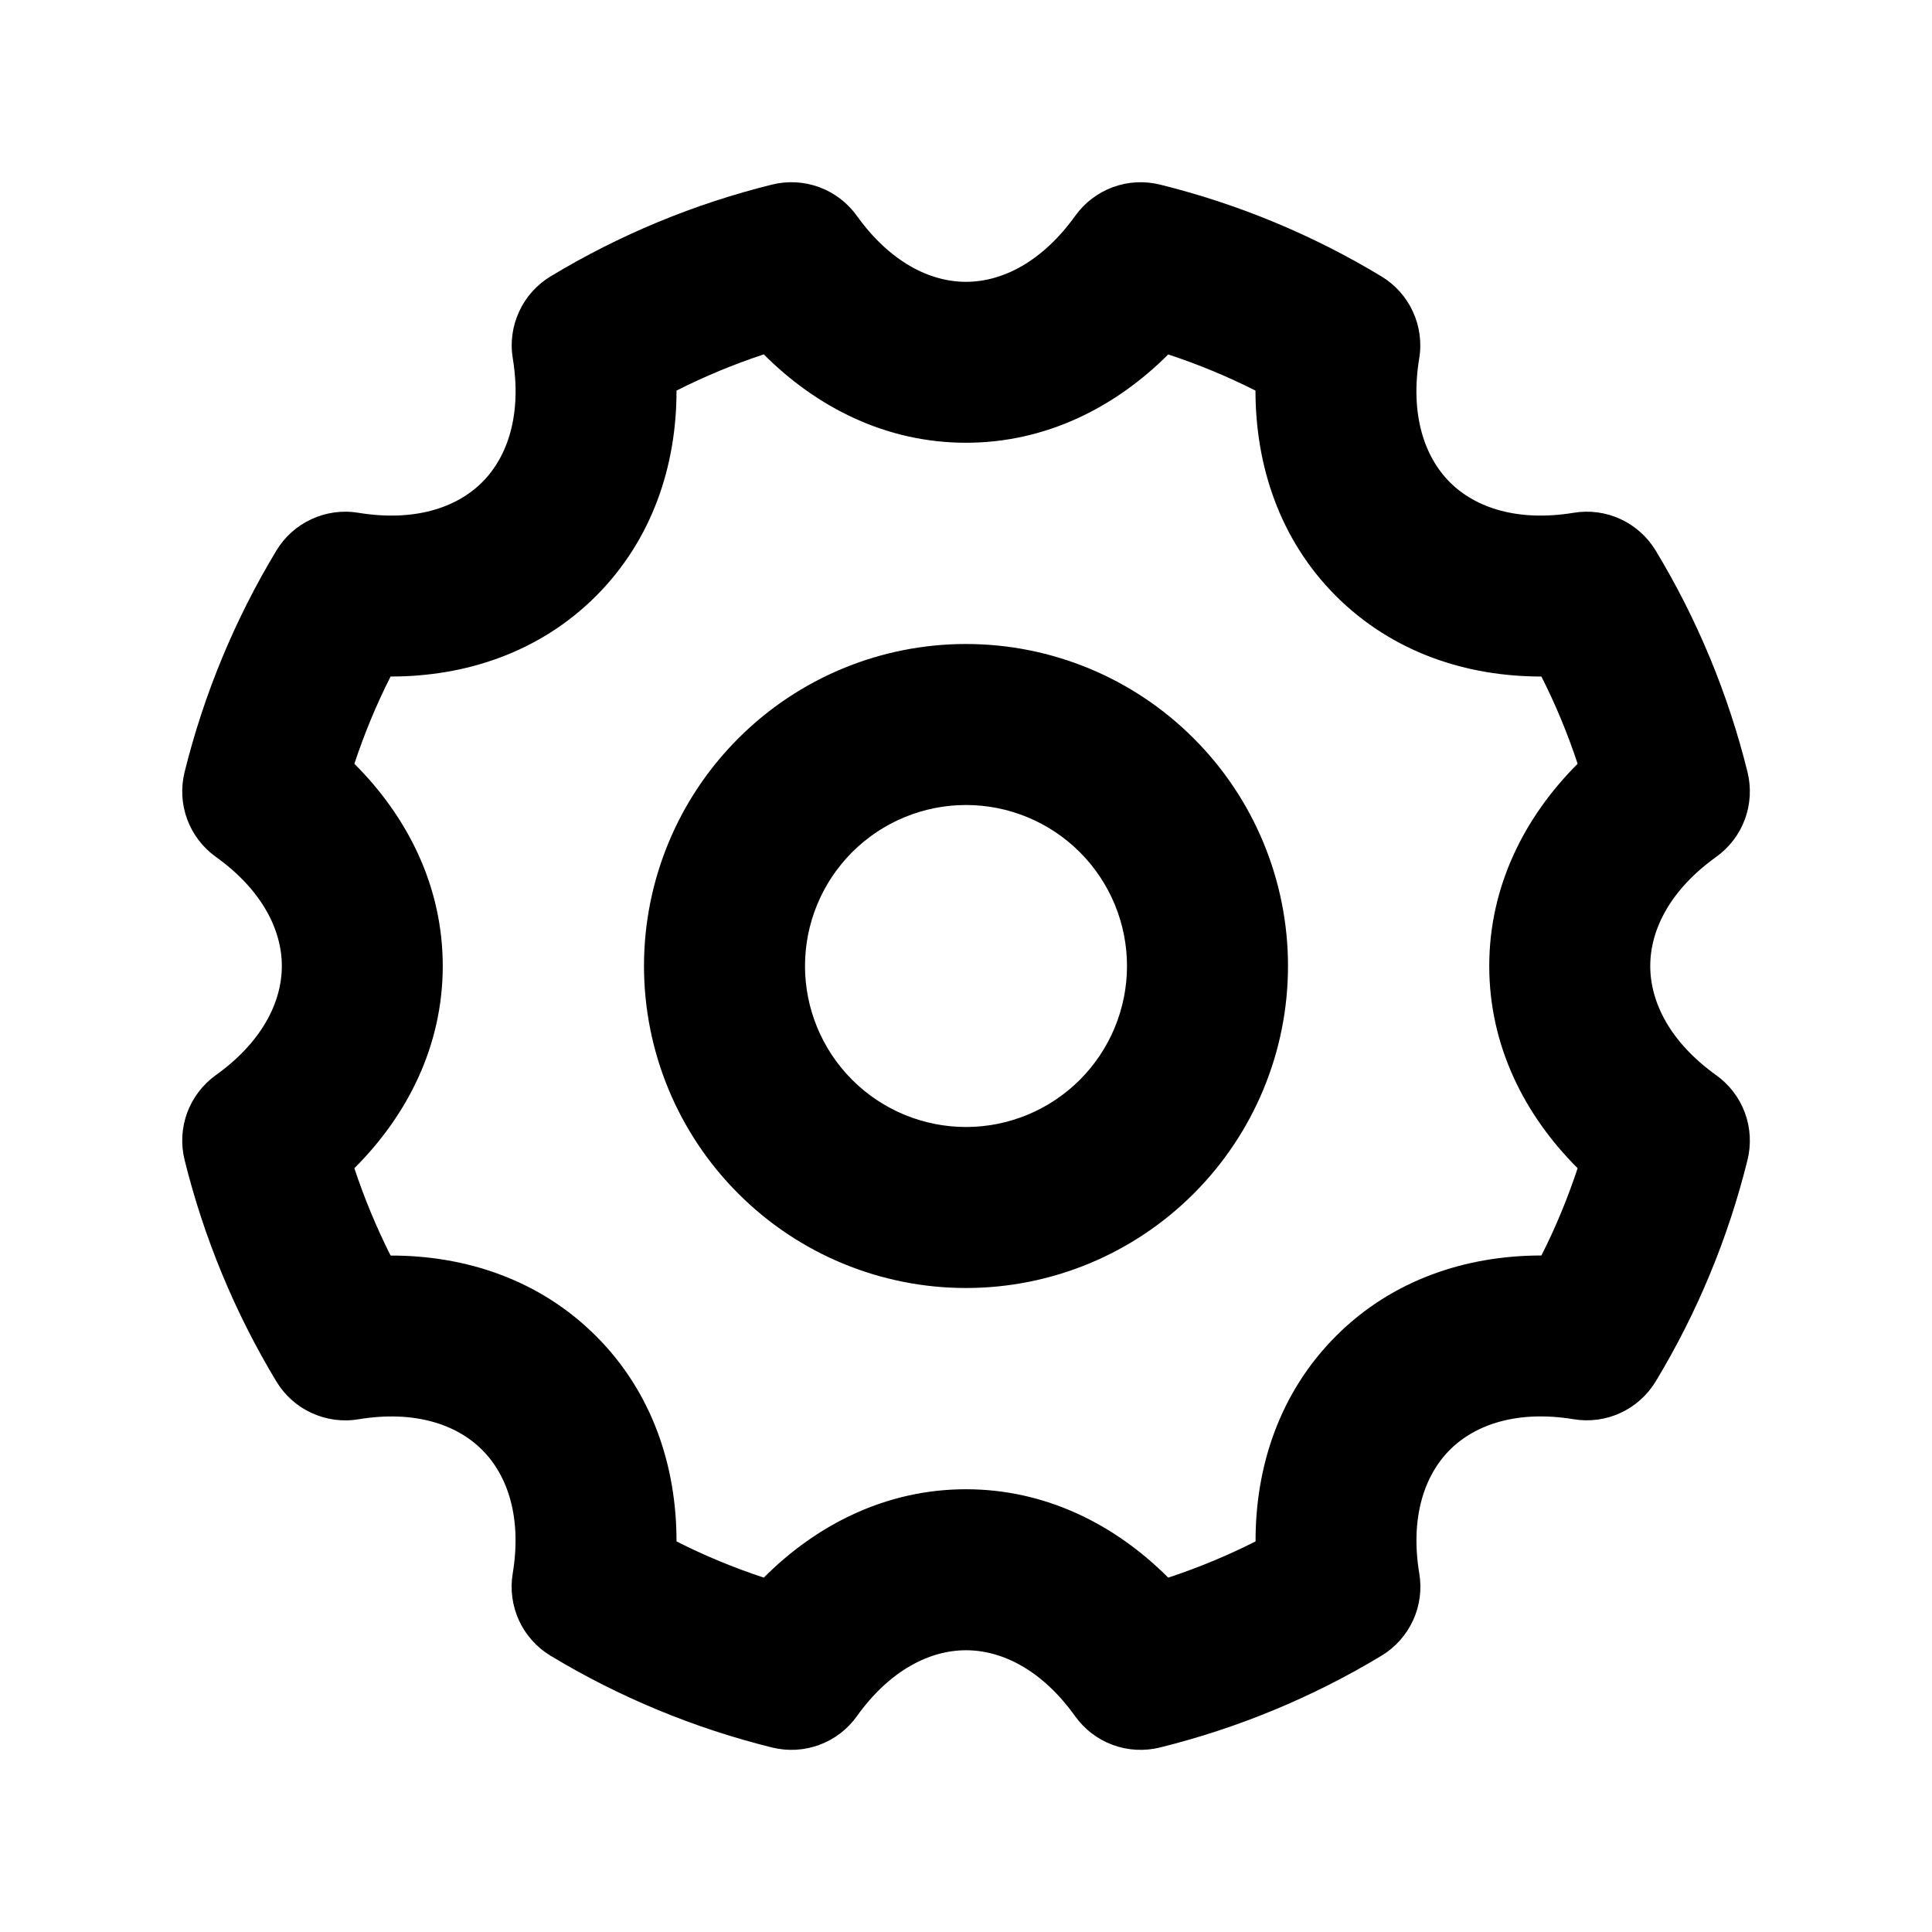 <svg width="24" height="24" viewBox="0 0 24 24" fill="none" xmlns="http://www.w3.org/2000/svg">
<path fill-rule="evenodd" clip-rule="evenodd" d="M14.41 2.293C15.379 2.533 16.306 2.917 17.16 3.433C17.331 3.536 17.468 3.689 17.551 3.87C17.635 4.052 17.663 4.255 17.63 4.452C17.517 5.141 17.689 5.668 18.01 5.99C18.332 6.312 18.86 6.483 19.548 6.37C19.745 6.337 19.948 6.364 20.13 6.448C20.312 6.532 20.465 6.669 20.568 6.84C21.084 7.694 21.468 8.621 21.708 9.59C21.756 9.784 21.745 9.989 21.676 10.177C21.607 10.364 21.483 10.527 21.32 10.644C20.752 11.051 20.5 11.544 20.5 12C20.5 12.456 20.752 12.95 21.32 13.357C21.483 13.474 21.607 13.636 21.676 13.824C21.745 14.012 21.756 14.216 21.708 14.41C21.468 15.379 21.084 16.306 20.568 17.16C20.465 17.331 20.312 17.468 20.13 17.552C19.948 17.636 19.745 17.663 19.548 17.63C18.859 17.517 18.333 17.689 18.011 18.01C17.689 18.332 17.517 18.86 17.631 19.548C17.664 19.745 17.637 19.948 17.553 20.13C17.469 20.312 17.332 20.465 17.161 20.568C16.306 21.084 15.378 21.468 14.409 21.708C14.215 21.756 14.011 21.745 13.823 21.676C13.635 21.607 13.473 21.483 13.356 21.32C12.95 20.752 12.456 20.5 12 20.5C11.545 20.5 11.05 20.752 10.644 21.32C10.527 21.483 10.365 21.607 10.177 21.676C9.989 21.745 9.785 21.756 9.591 21.708C8.622 21.468 7.694 21.084 6.839 20.568C6.668 20.465 6.531 20.312 6.447 20.13C6.364 19.948 6.336 19.745 6.369 19.548C6.483 18.86 6.312 18.333 5.989 18.011C5.668 17.689 5.141 17.517 4.452 17.631C4.255 17.664 4.052 17.636 3.87 17.552C3.689 17.469 3.536 17.332 3.433 17.161C2.917 16.306 2.533 15.378 2.293 14.409C2.245 14.215 2.256 14.011 2.325 13.823C2.395 13.635 2.518 13.473 2.681 13.356C3.248 12.95 3.501 12.456 3.501 12C3.501 11.545 3.248 11.05 2.681 10.644C2.518 10.527 2.395 10.365 2.325 10.177C2.256 9.989 2.245 9.785 2.293 9.591C2.533 8.622 2.917 7.695 3.433 6.84C3.536 6.669 3.689 6.532 3.87 6.449C4.052 6.365 4.255 6.337 4.452 6.37C5.141 6.483 5.668 6.312 5.99 5.99C6.312 5.668 6.483 5.14 6.37 4.452C6.337 4.255 6.365 4.052 6.449 3.87C6.532 3.689 6.669 3.536 6.84 3.433C7.694 2.917 8.621 2.533 9.59 2.293C9.784 2.245 9.989 2.256 10.177 2.325C10.364 2.394 10.527 2.518 10.644 2.681C11.051 3.248 11.544 3.501 12 3.501C12.456 3.501 12.95 3.248 13.357 2.681C13.474 2.518 13.636 2.395 13.824 2.325C14.012 2.256 14.216 2.245 14.41 2.293ZM14.512 4.403C13.855 5.06 12.992 5.5 12 5.5C11.008 5.5 10.145 5.061 9.488 4.402C9.116 4.525 8.754 4.675 8.404 4.852C8.405 5.782 8.105 6.702 7.404 7.404C6.703 8.105 5.782 8.405 4.852 8.404C4.676 8.752 4.526 9.114 4.402 9.488C5.061 10.145 5.5 11.008 5.5 12C5.5 12.992 5.061 13.855 4.402 14.512C4.526 14.886 4.677 15.249 4.852 15.597C5.782 15.595 6.702 15.895 7.404 16.597C8.105 17.297 8.405 18.218 8.404 19.148C8.751 19.324 9.114 19.474 9.488 19.598C10.145 18.939 11.008 18.5 12 18.5C12.992 18.5 13.855 18.94 14.512 19.598C14.884 19.475 15.247 19.325 15.597 19.148C15.595 18.218 15.895 17.298 16.597 16.596C17.297 15.895 18.218 15.596 19.148 15.596C19.324 15.249 19.474 14.886 19.598 14.512C18.939 13.855 18.5 12.992 18.5 12C18.5 11.008 18.94 10.145 19.598 9.488C19.475 9.116 19.325 8.754 19.148 8.404C18.218 8.405 17.298 8.105 16.596 7.404C15.895 6.703 15.596 5.782 15.596 4.852C15.246 4.675 14.884 4.526 14.512 4.403ZM12 8C13.061 8 14.078 8.421 14.828 9.172C15.579 9.922 16 10.939 16 12C16 13.061 15.579 14.078 14.828 14.828C14.078 15.579 13.061 16 12 16C10.939 16 9.922 15.579 9.172 14.828C8.421 14.078 8 13.061 8 12C8 10.939 8.421 9.922 9.172 9.172C9.922 8.421 10.939 8 12 8ZM12 10C11.47 10 10.961 10.211 10.586 10.586C10.211 10.961 10 11.47 10 12C10 12.53 10.211 13.039 10.586 13.414C10.961 13.789 11.47 14 12 14C12.53 14 13.039 13.789 13.414 13.414C13.789 13.039 14 12.53 14 12C14 11.47 13.789 10.961 13.414 10.586C13.039 10.211 12.53 10 12 10Z" fill="currentColor"/>
</svg>
